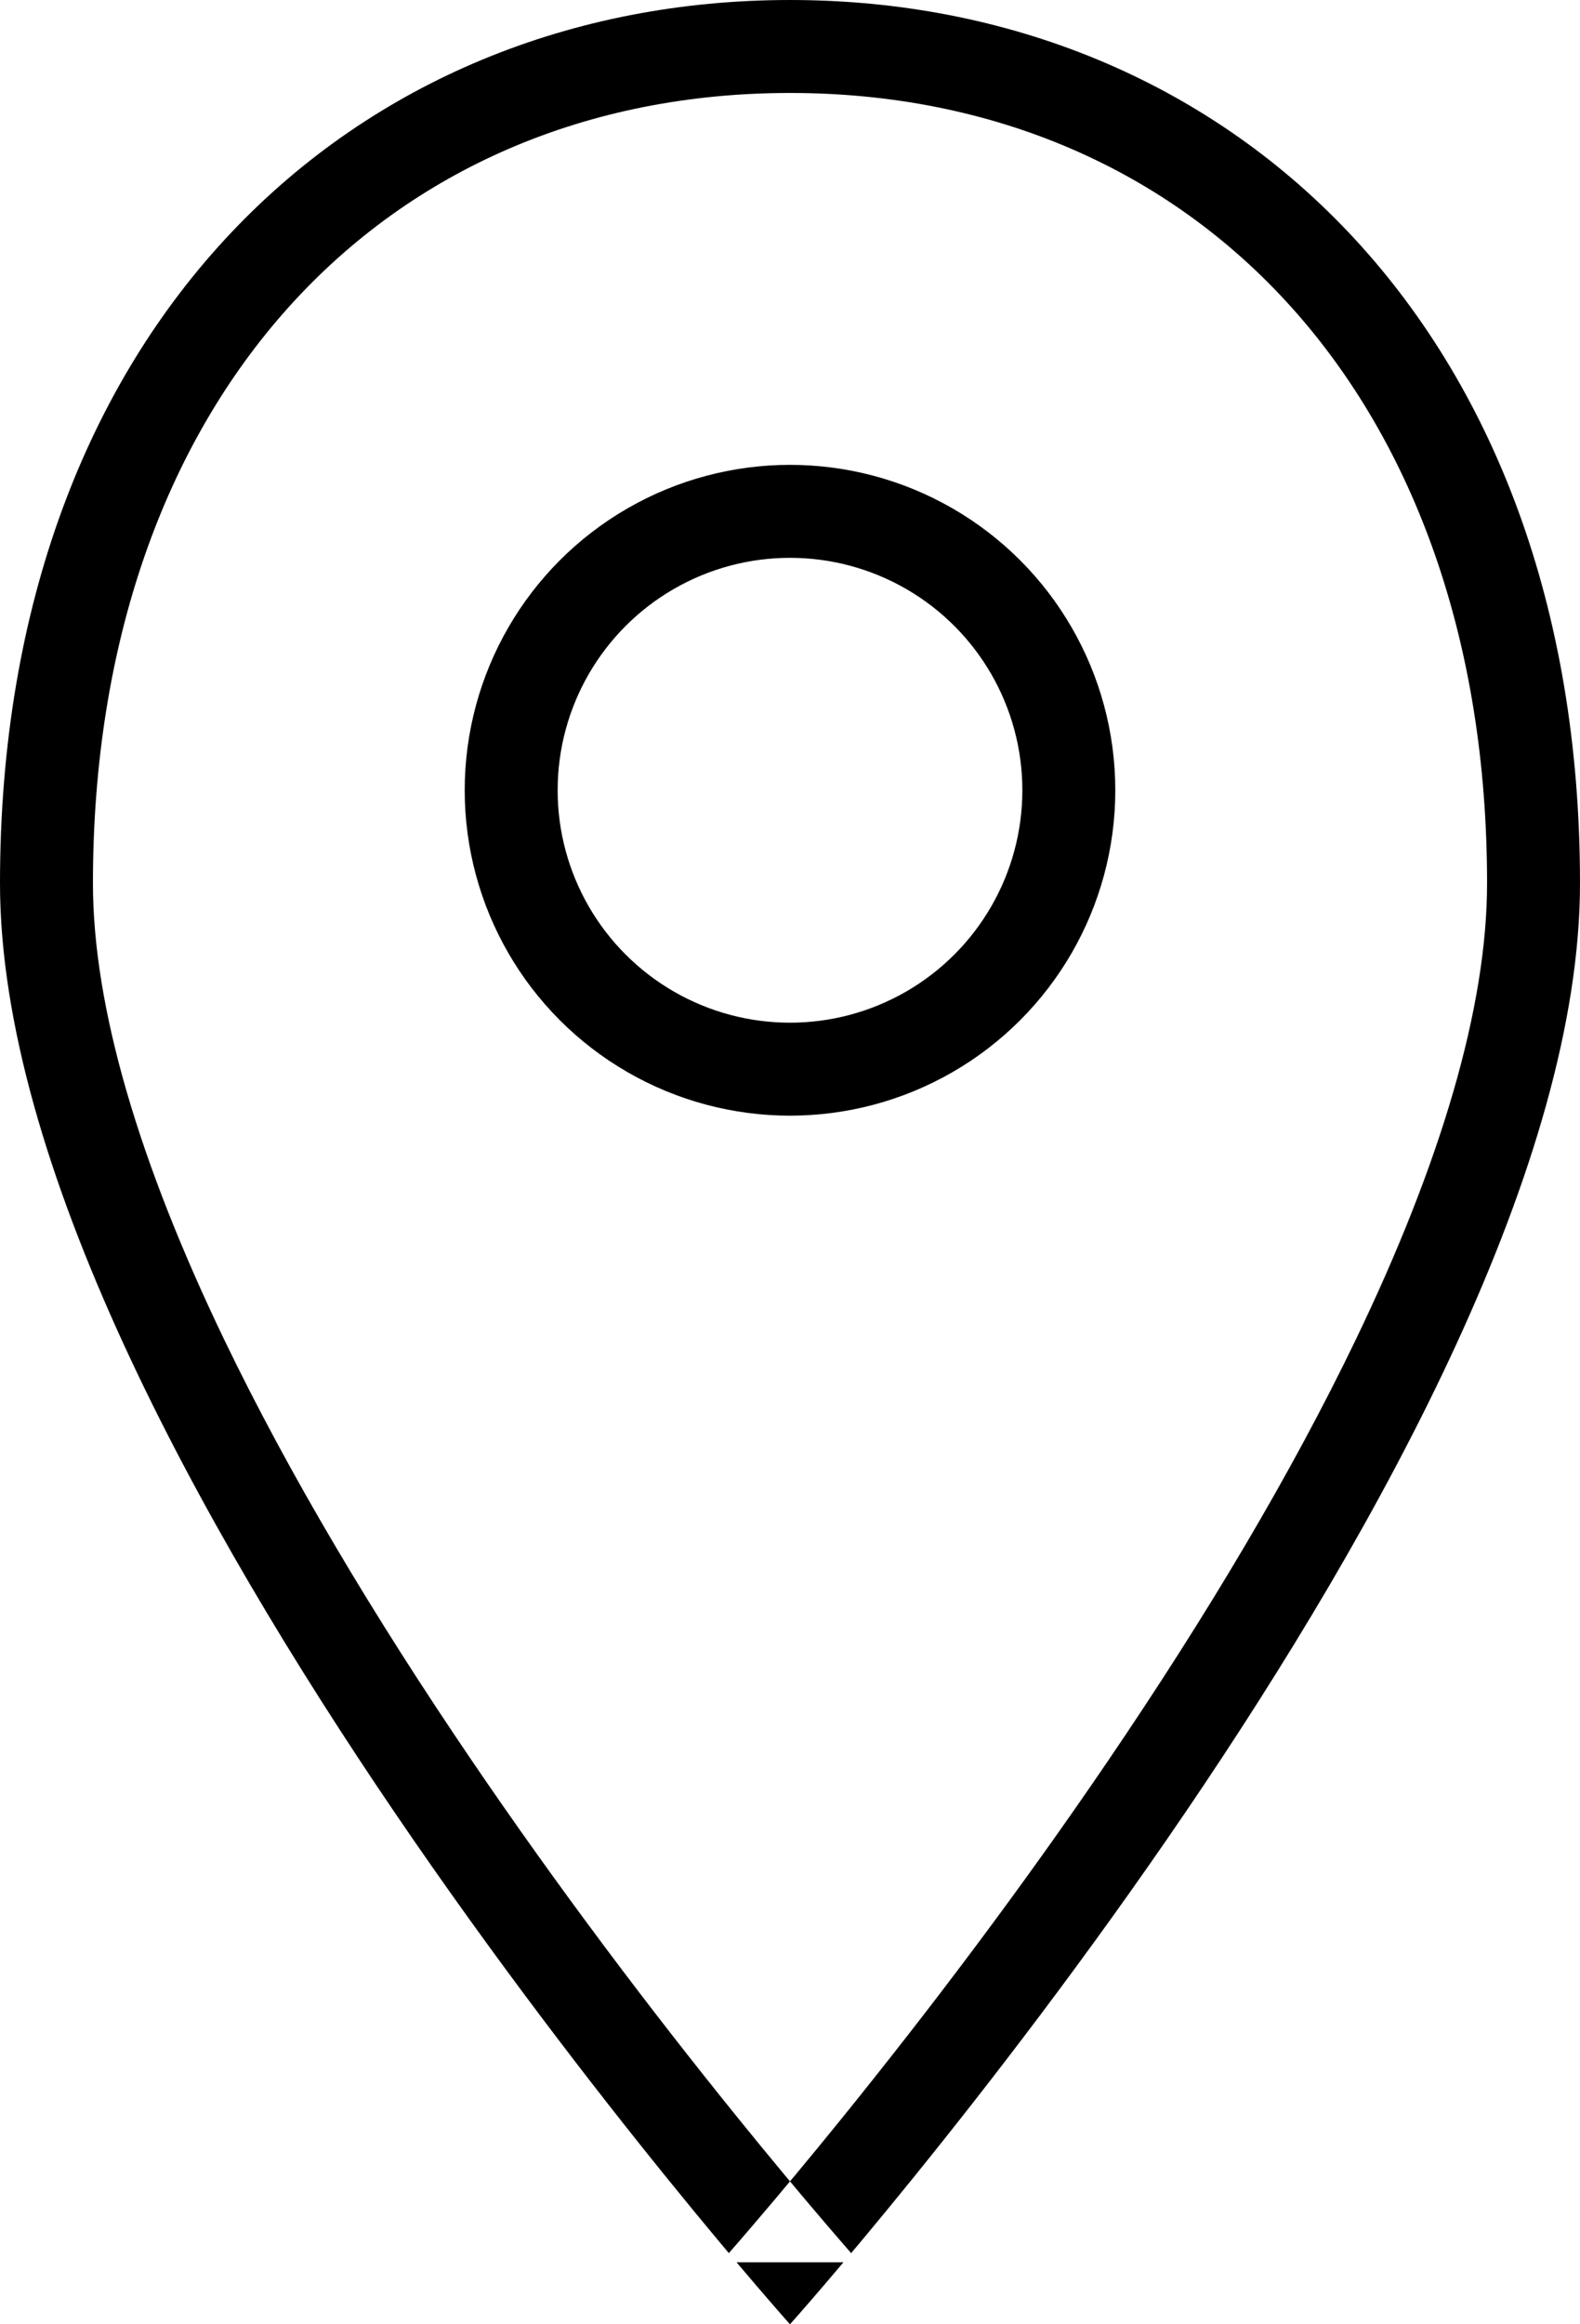 <?xml version="1.0" encoding="UTF-8"?>
<svg width="34px" height="50px" viewBox="0 0 34 50" version="1.1" xmlns="http://www.w3.org/2000/svg" xmlns:xlink="http://www.w3.org/1999/xlink">
    <!-- Generator: Sketch 40.1 (33804) - http://www.bohemiancoding.com/sketch -->
    <title>placemark</title>
    <desc>Created with Sketch.</desc>
    <defs></defs>
    <g id="Page-1" stroke="none" stroke-width="1" fill="none" fill-rule="evenodd">
        <g id="placemark">
            <path d="M15.85,48.666 C15.796,48.603 15.741,48.537 15.684,48.469 C15.815,48.319 15.992,48.115 16.211,47.859 C16.781,47.194 17.416,46.432 18.102,45.585 C20.061,43.165 22.021,40.56 23.846,37.875 C25.982,34.734 27.79,31.692 29.165,28.839 C31.013,25.003 32,21.661 32,19 C32,8.601 25.752,2 17,2 C8.248,2 2,8.601 2,19 C2,21.661 2.987,25.003 4.835,28.839 C6.21,31.692 8.018,34.734 10.154,37.875 C11.979,40.56 13.939,43.165 15.898,45.585 C16.584,46.432 17.219,47.194 17.789,47.859 C18.008,48.115 18.185,48.319 18.316,48.469 C18.259,48.537 18.204,48.603 18.15,48.666 L15.85,48.666 Z M0,19 C4.99655894e-16,7 7.611,0 17,0 C26.389,0 34,7 34,19 C34,31 17,50 17,50 C17,50 0,31 0,19 Z" id="Oval-37" fill="#000000"></path>
            <circle id="Oval-40" stroke="#000000" stroke-width="2" cx="17" cy="17" r="6"></circle>
        </g>
    </g>
</svg>